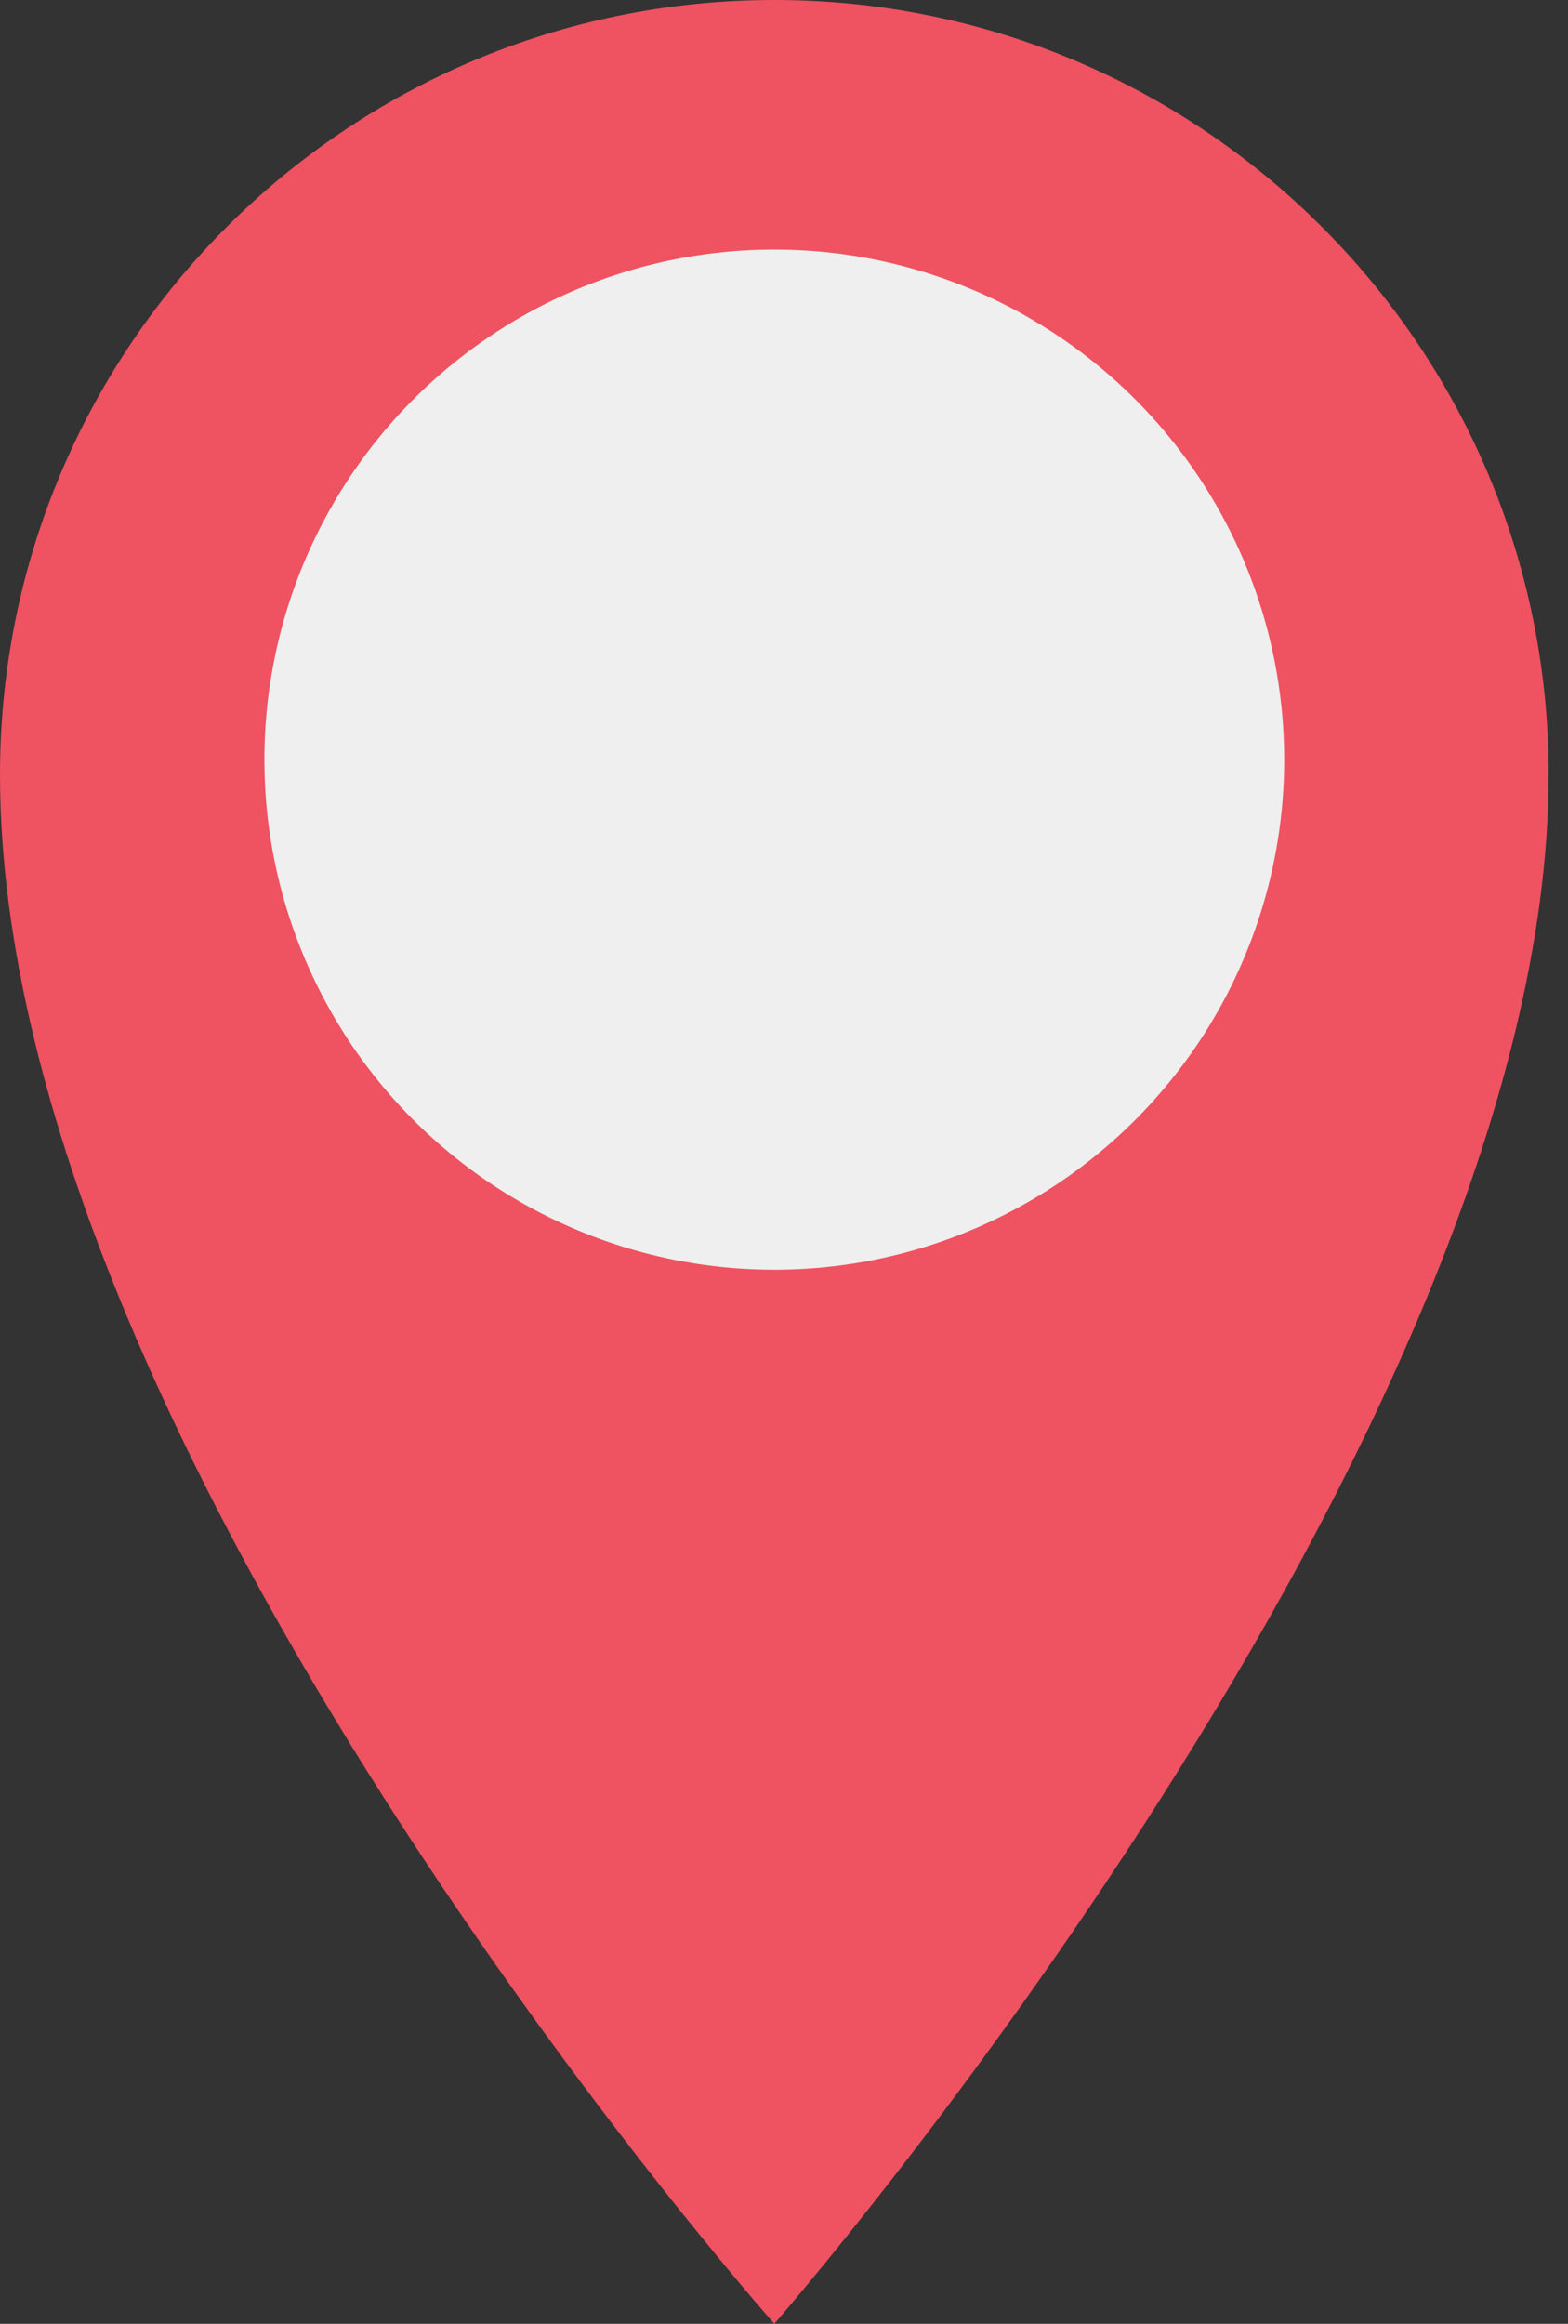 <svg xmlns="http://www.w3.org/2000/svg" width="27" height="40" fill="none" viewBox="0 0 27 40"><rect x="0" y="0" width="27" height="40" fill="#333333" stroke="none"/><path fill="#EF5261" d="M26.666 13.333C26.666 24.726 13.333 40 13.333 40S0 24.976 0 13.333C0 5.97 5.97 0 13.333 0c7.364 0 13.334 5.97 13.334 13.333z"/><path fill="#EEEFEE" d="M13.333 21.856a8.78 8.78 0 1 0 0-17.56 8.78 8.78 0 0 0 0 17.56z"/></svg>